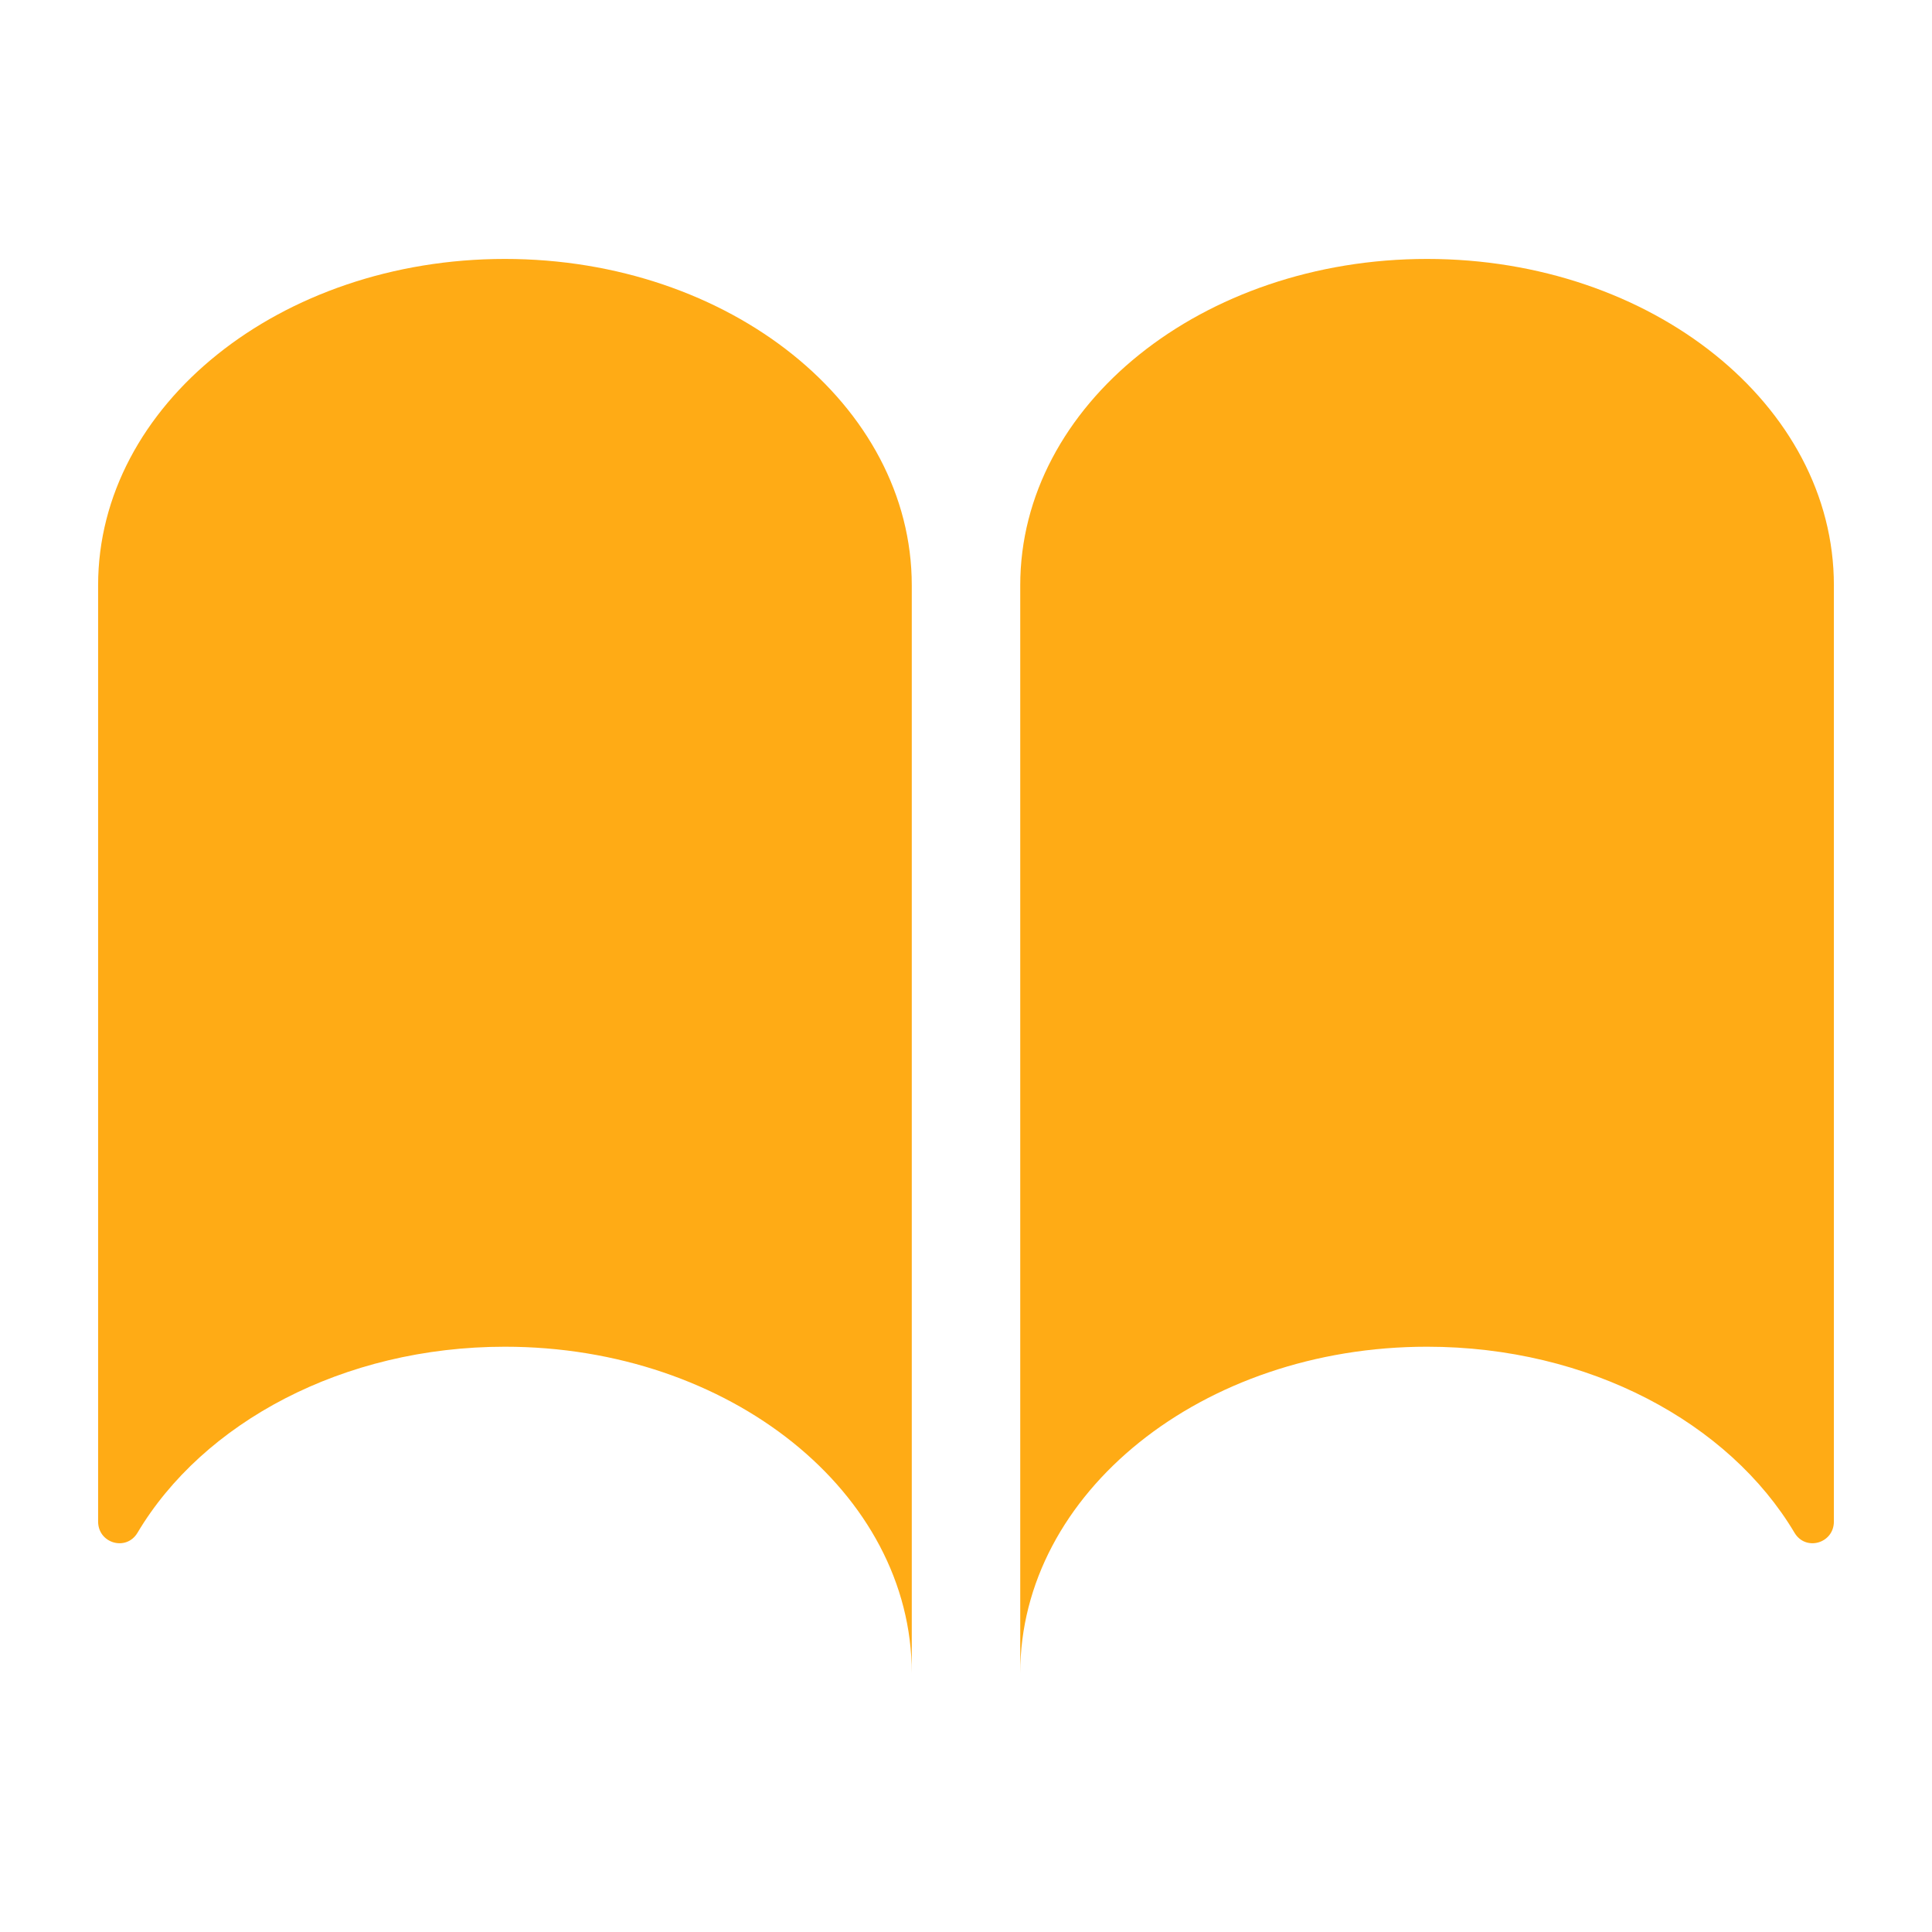 <?xml version="1.0" ?><!DOCTYPE svg  PUBLIC '-//W3C//DTD SVG 1.1//EN'  'http://www.w3.org/Graphics/SVG/1.1/DTD/svg11.dtd'><svg height="512px" style="enable-background:new 0 0 512 512;" version="1.1" viewBox="0 0 512 512" width="512px" xml:space="preserve" xmlns="http://www.w3.org/2000/svg" xmlns:xlink="http://www.w3.org/1999/xlink"><g id="_x31_69-ibooks"><g><g><path d="M133.812,68.62c-59.539,0-107.811,38.718-107.811,86.482v248.119     c0,5.799,7.474,7.963,10.438,2.975c17.338-29.15,54.421-49.301,97.373-49.301c59.546,0,107.817,38.719,107.817,86.486V155.102     C241.629,107.338,193.357,68.62,133.812,68.62z" style="fill:#FFAB15;"/><path d="M378.189,68.62c-59.545,0-107.814,38.718-107.814,86.482v288.279     c0-47.768,48.27-86.486,107.814-86.486c42.954,0,80.034,20.15,97.373,49.301c2.963,4.988,10.437,2.824,10.437-2.975V155.102     C485.999,107.338,437.729,68.62,378.189,68.62z" style="fill:#FFAB15;"/></g></g></g><g id="Layer_1"/></svg>